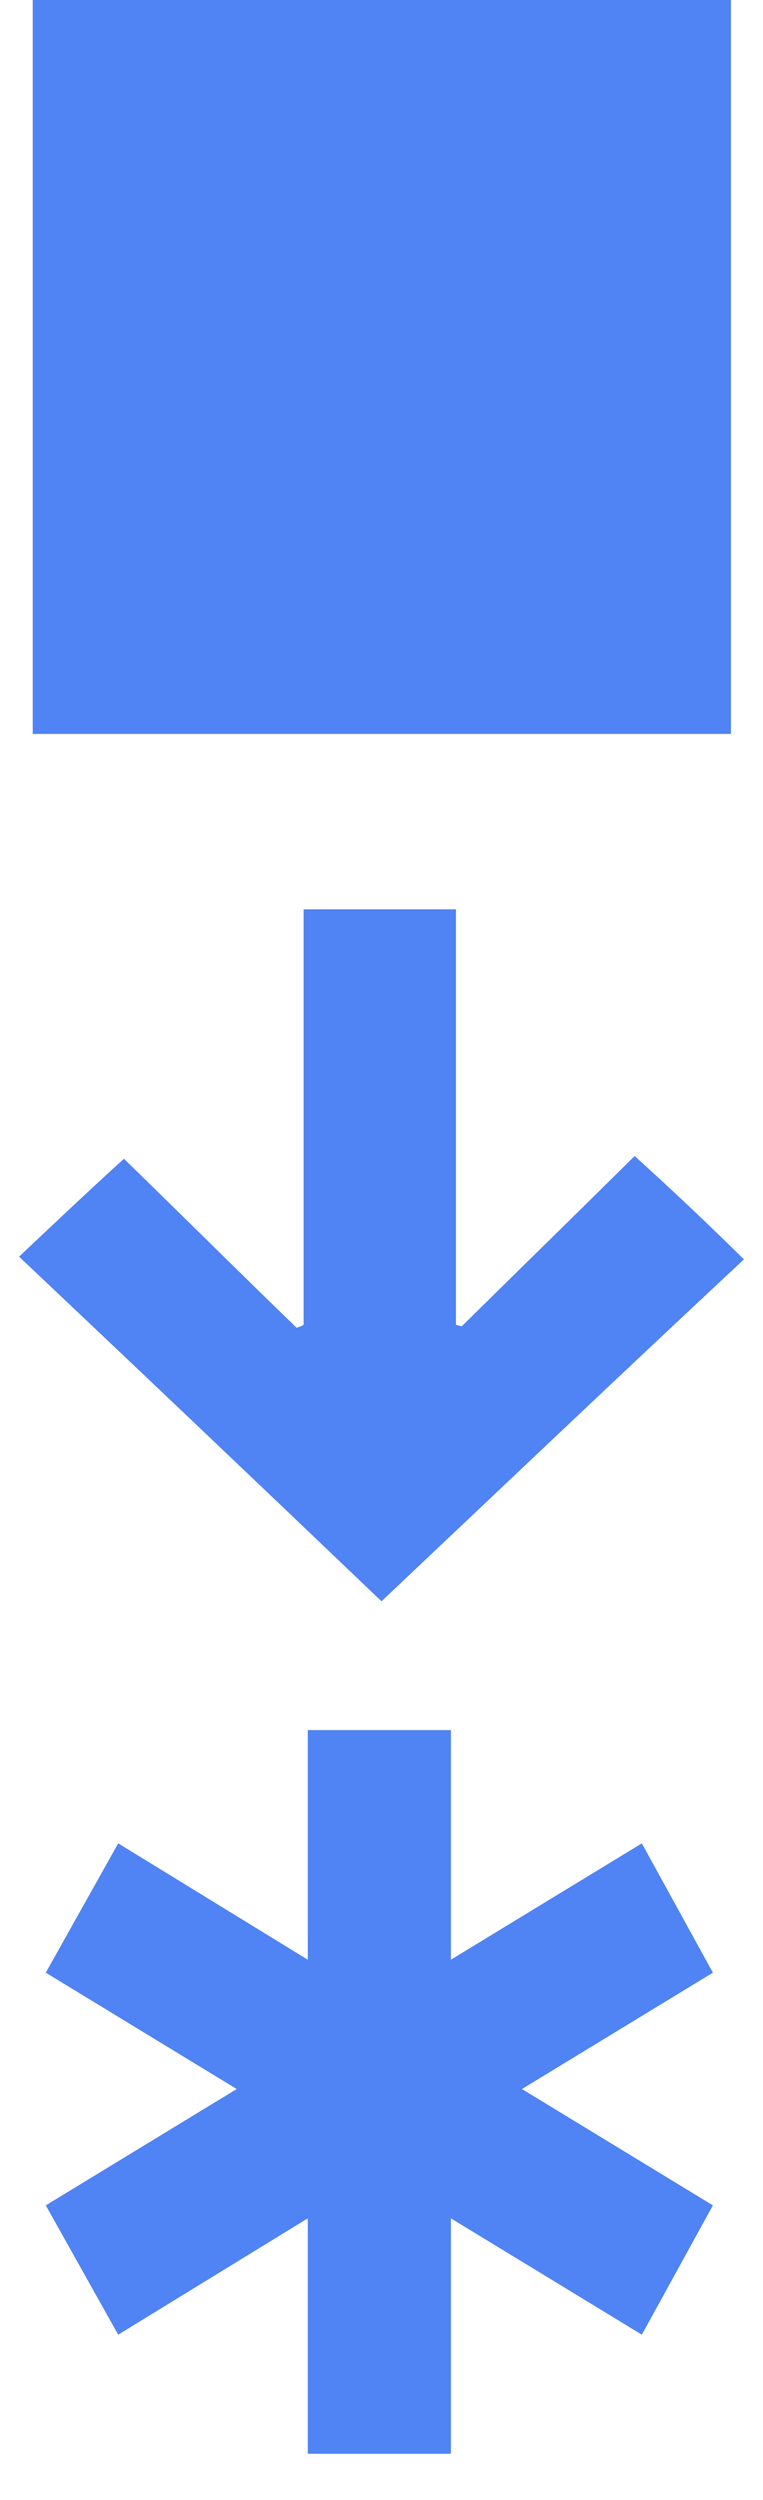 <svg width="160" height="524" viewBox="0 0 160 524" fill="none" xmlns="http://www.w3.org/2000/svg">
<rect width="160" height="524" fill="white"/>
<path d="M153.278 0C104.354 0 55.789 0 6.865 0C6.865 51.495 6.865 102.633 6.865 153.842C55.789 153.842 104.641 153.842 153.278 153.842C153.278 102.347 153.278 51.495 153.278 0Z" fill="#5083F3"/>
<path d="M96.833 278.004C96.547 278.004 95.902 277.718 95.615 277.718C95.615 248.894 95.615 219.785 95.615 190.604C84.728 190.604 74.484 190.604 63.668 190.604C63.668 219.714 63.668 248.823 63.668 277.718C63.095 278.004 62.45 278.29 62.164 278.29C49.772 266.274 37.738 254.33 25.991 242.887C17.825 250.325 10.59 257.191 4 263.413C29.357 287.373 54.929 311.69 80 335.65C105.357 311.69 130.929 287.373 156 263.985C148.765 256.833 141.531 249.967 133.078 242.314C121.259 254.044 108.939 266.059 96.833 278.004Z" fill="#5083F3"/>
<path d="M134.595 386.391L94.553 410.78V362.646H64.54V410.78L24.785 386.391L9.6 413.498L49.641 437.887L9.6 462.275L24.785 489.382L64.54 464.993V514.343H94.553V464.993L134.595 489.382L149.494 462.275L109.453 437.887L149.494 413.498L134.595 386.391Z" fill="#5083F3"/>
</svg>

